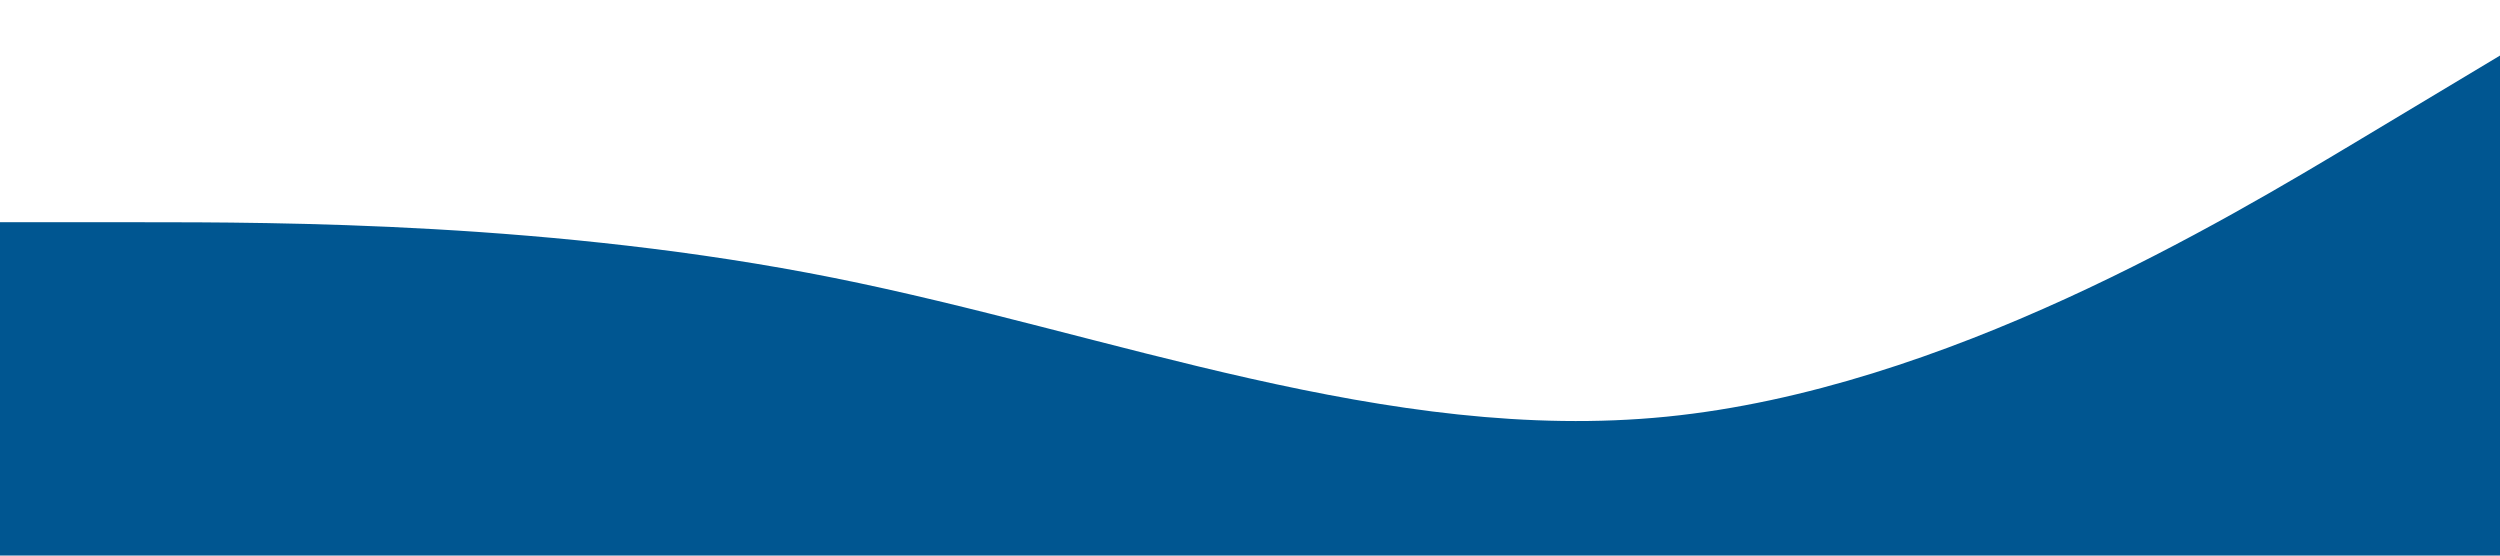 <?xml version="1.0" standalone="no"?><svg xmlns="http://www.w3.org/2000/svg" viewBox="0 0 1440 320"><path fill="#005691" fill-opacity="1" d="M0,128L80,128C160,128,320,128,480,160C640,192,800,256,960,240C1120,224,1280,128,1360,80L1440,32L1440,320L1360,320C1280,320,1120,320,960,320C800,320,640,320,480,320C320,320,160,320,80,320L0,320Z"></path></svg>